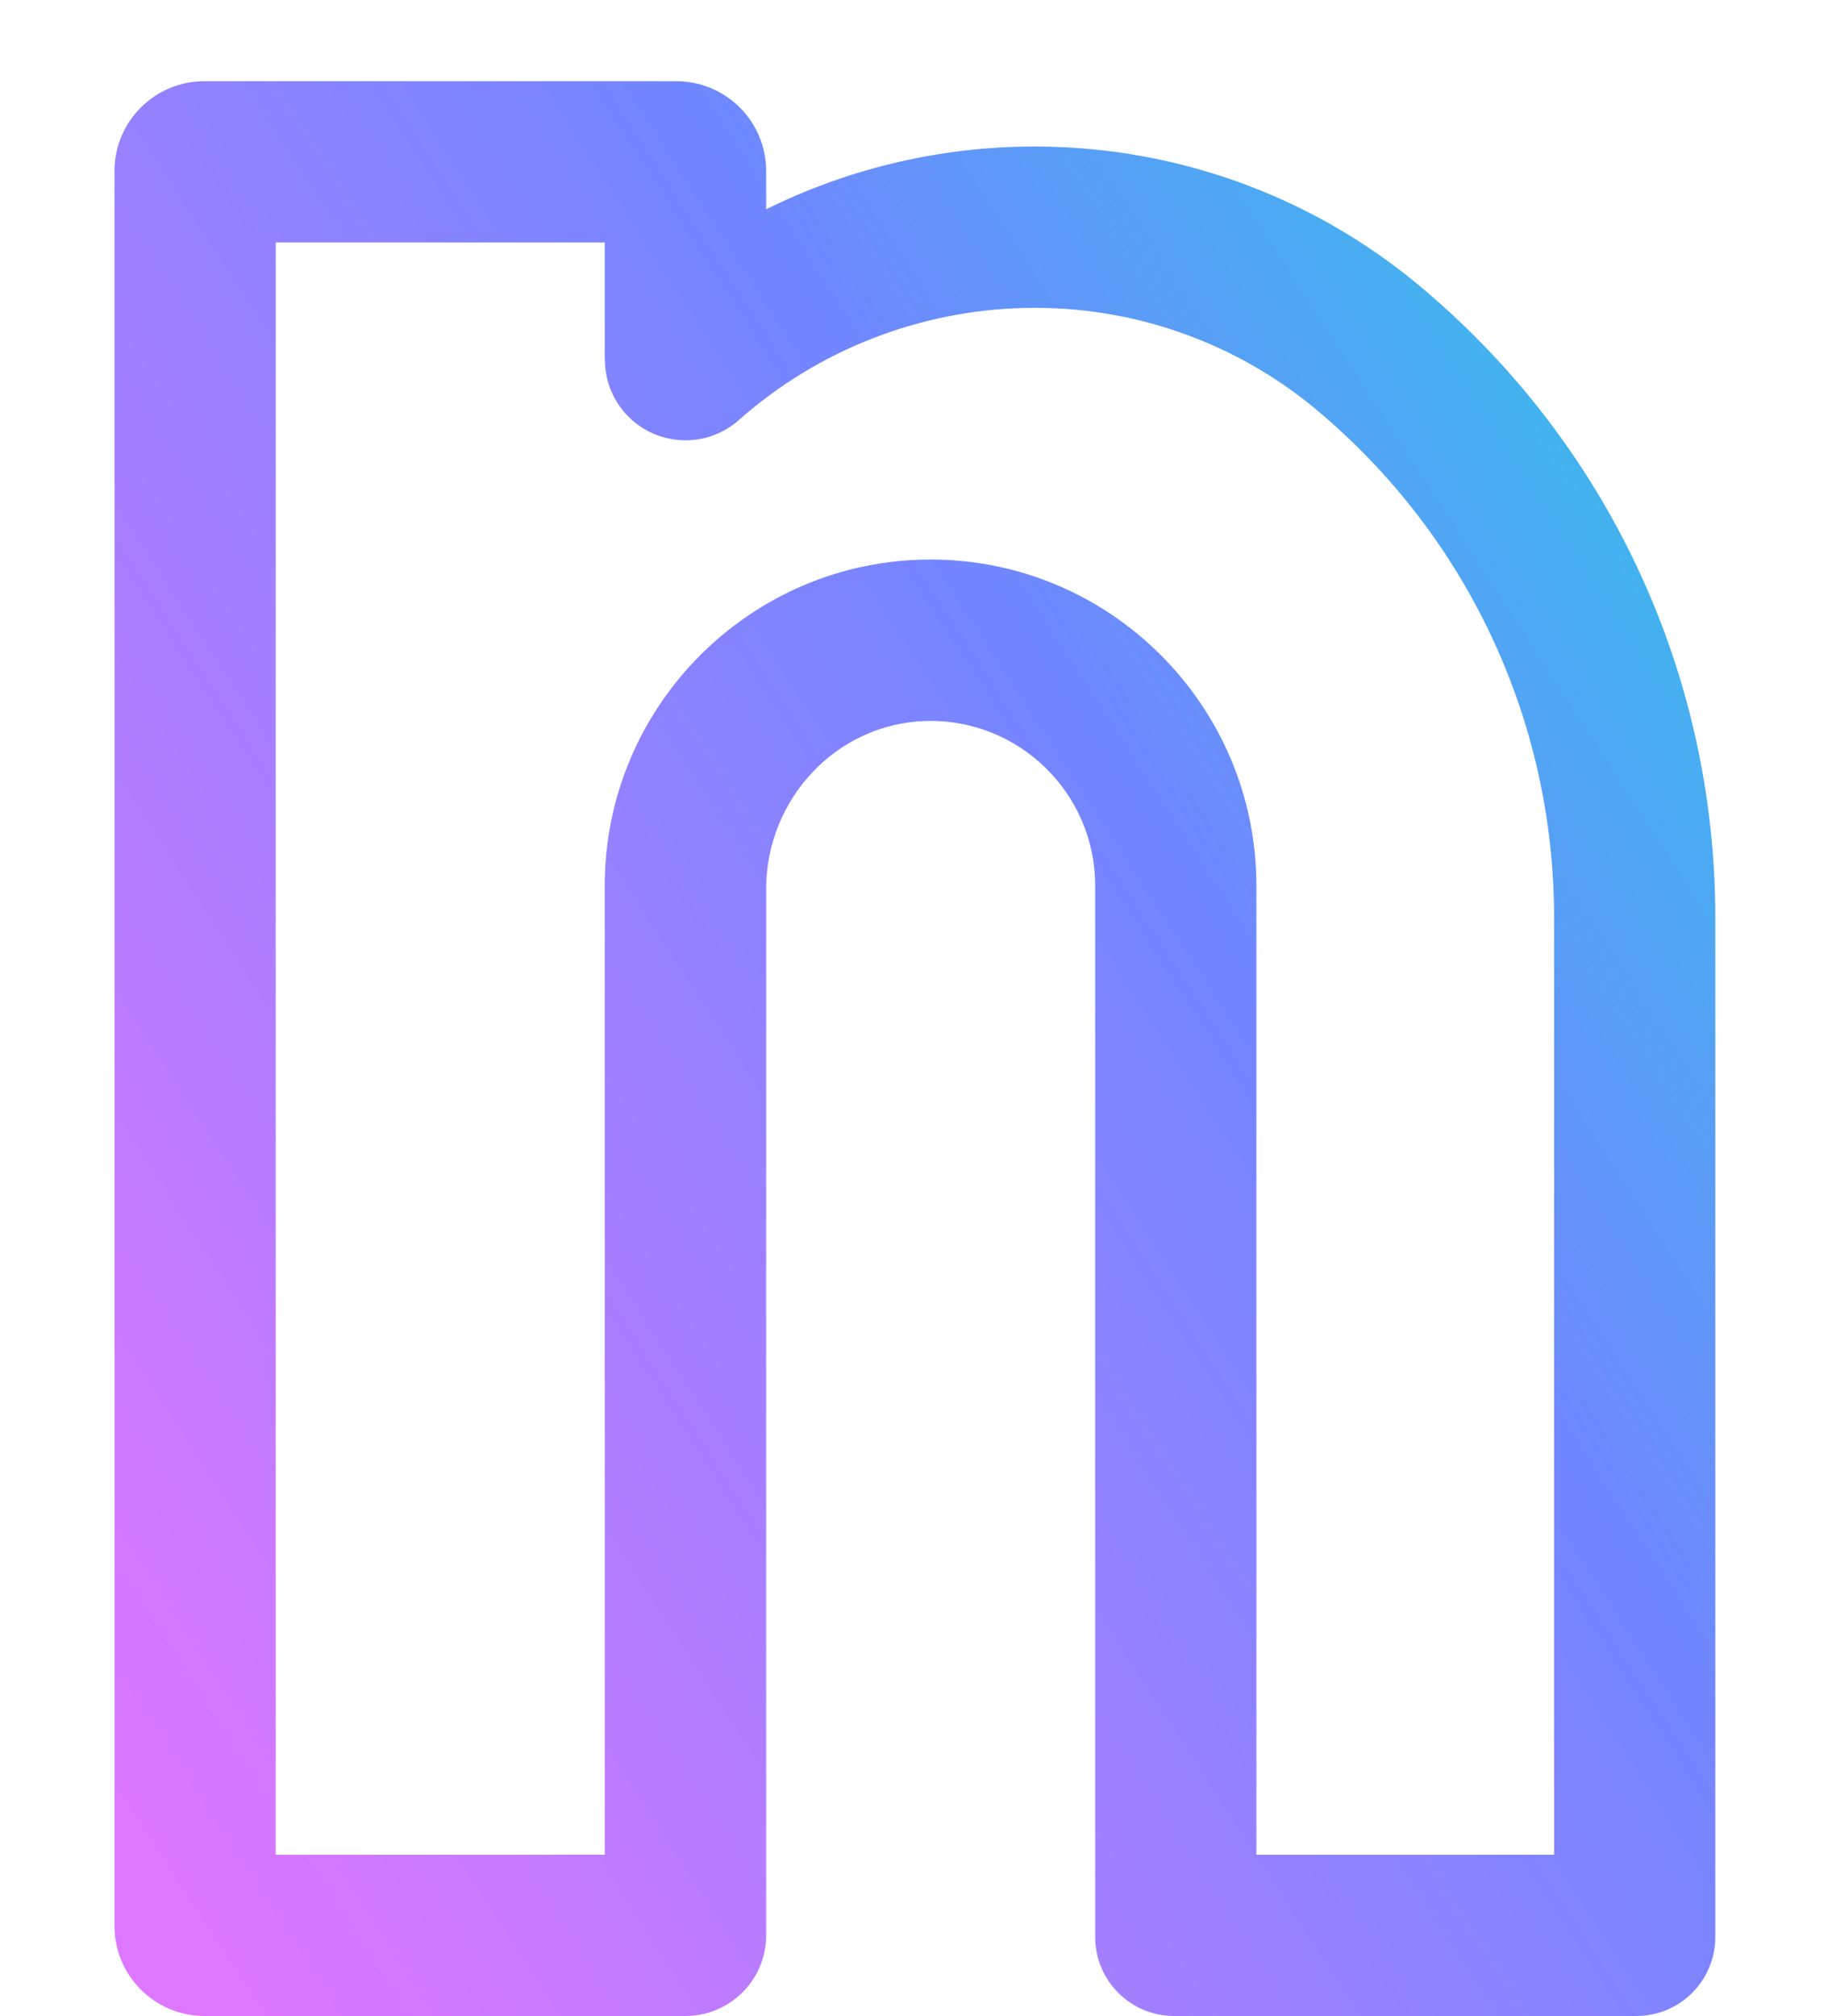 <svg width="10" height="11" viewBox="0 0 10 11" fill="none" xmlns="http://www.w3.org/2000/svg">
<path d="M7.749 1.56C7.145 1.055 6.376 0.785 5.586 0.8C5.096 0.809 4.616 0.927 4.182 1.142V0.933C4.182 0.662 3.962 0.443 3.691 0.443H1.116C0.845 0.443 0.625 0.662 0.625 0.933V10.509C0.625 10.78 0.845 11 1.116 11H3.741C3.985 11 4.182 10.803 4.182 10.56V4.851C4.182 4.362 4.564 3.949 5.052 3.934C5.56 3.919 5.978 4.327 5.978 4.832V10.569C5.978 10.807 6.171 11 6.409 11H8.932C9.17 11 9.363 10.807 9.363 10.569V5.006C9.363 3.672 8.775 2.416 7.749 1.56ZM8.483 10.12H6.858V4.832C6.858 3.851 6.06 3.053 5.08 3.053C4.099 3.053 3.301 3.851 3.301 4.832V10.12H1.505V1.323H3.301V1.962H3.302C3.302 2.066 3.338 2.17 3.412 2.254C3.573 2.436 3.851 2.453 4.033 2.292C4.467 1.908 5.024 1.691 5.603 1.68C6.182 1.669 6.743 1.866 7.185 2.235C8.01 2.924 8.483 3.934 8.483 5.006V10.12Z" fill="url(#paint0_linear_0_1259)"/>
<defs>
<linearGradient id="paint0_linear_0_1259" x1="0.639" y1="9.952" x2="13.233" y2="1.778" gradientUnits="userSpaceOnUse">
<stop stop-color="#DD77FF"/>
<stop offset="0.51" stop-color="#7286FF"/>
<stop offset="1" stop-color="#01F0D9"/>
</linearGradient>
</defs>
</svg>
